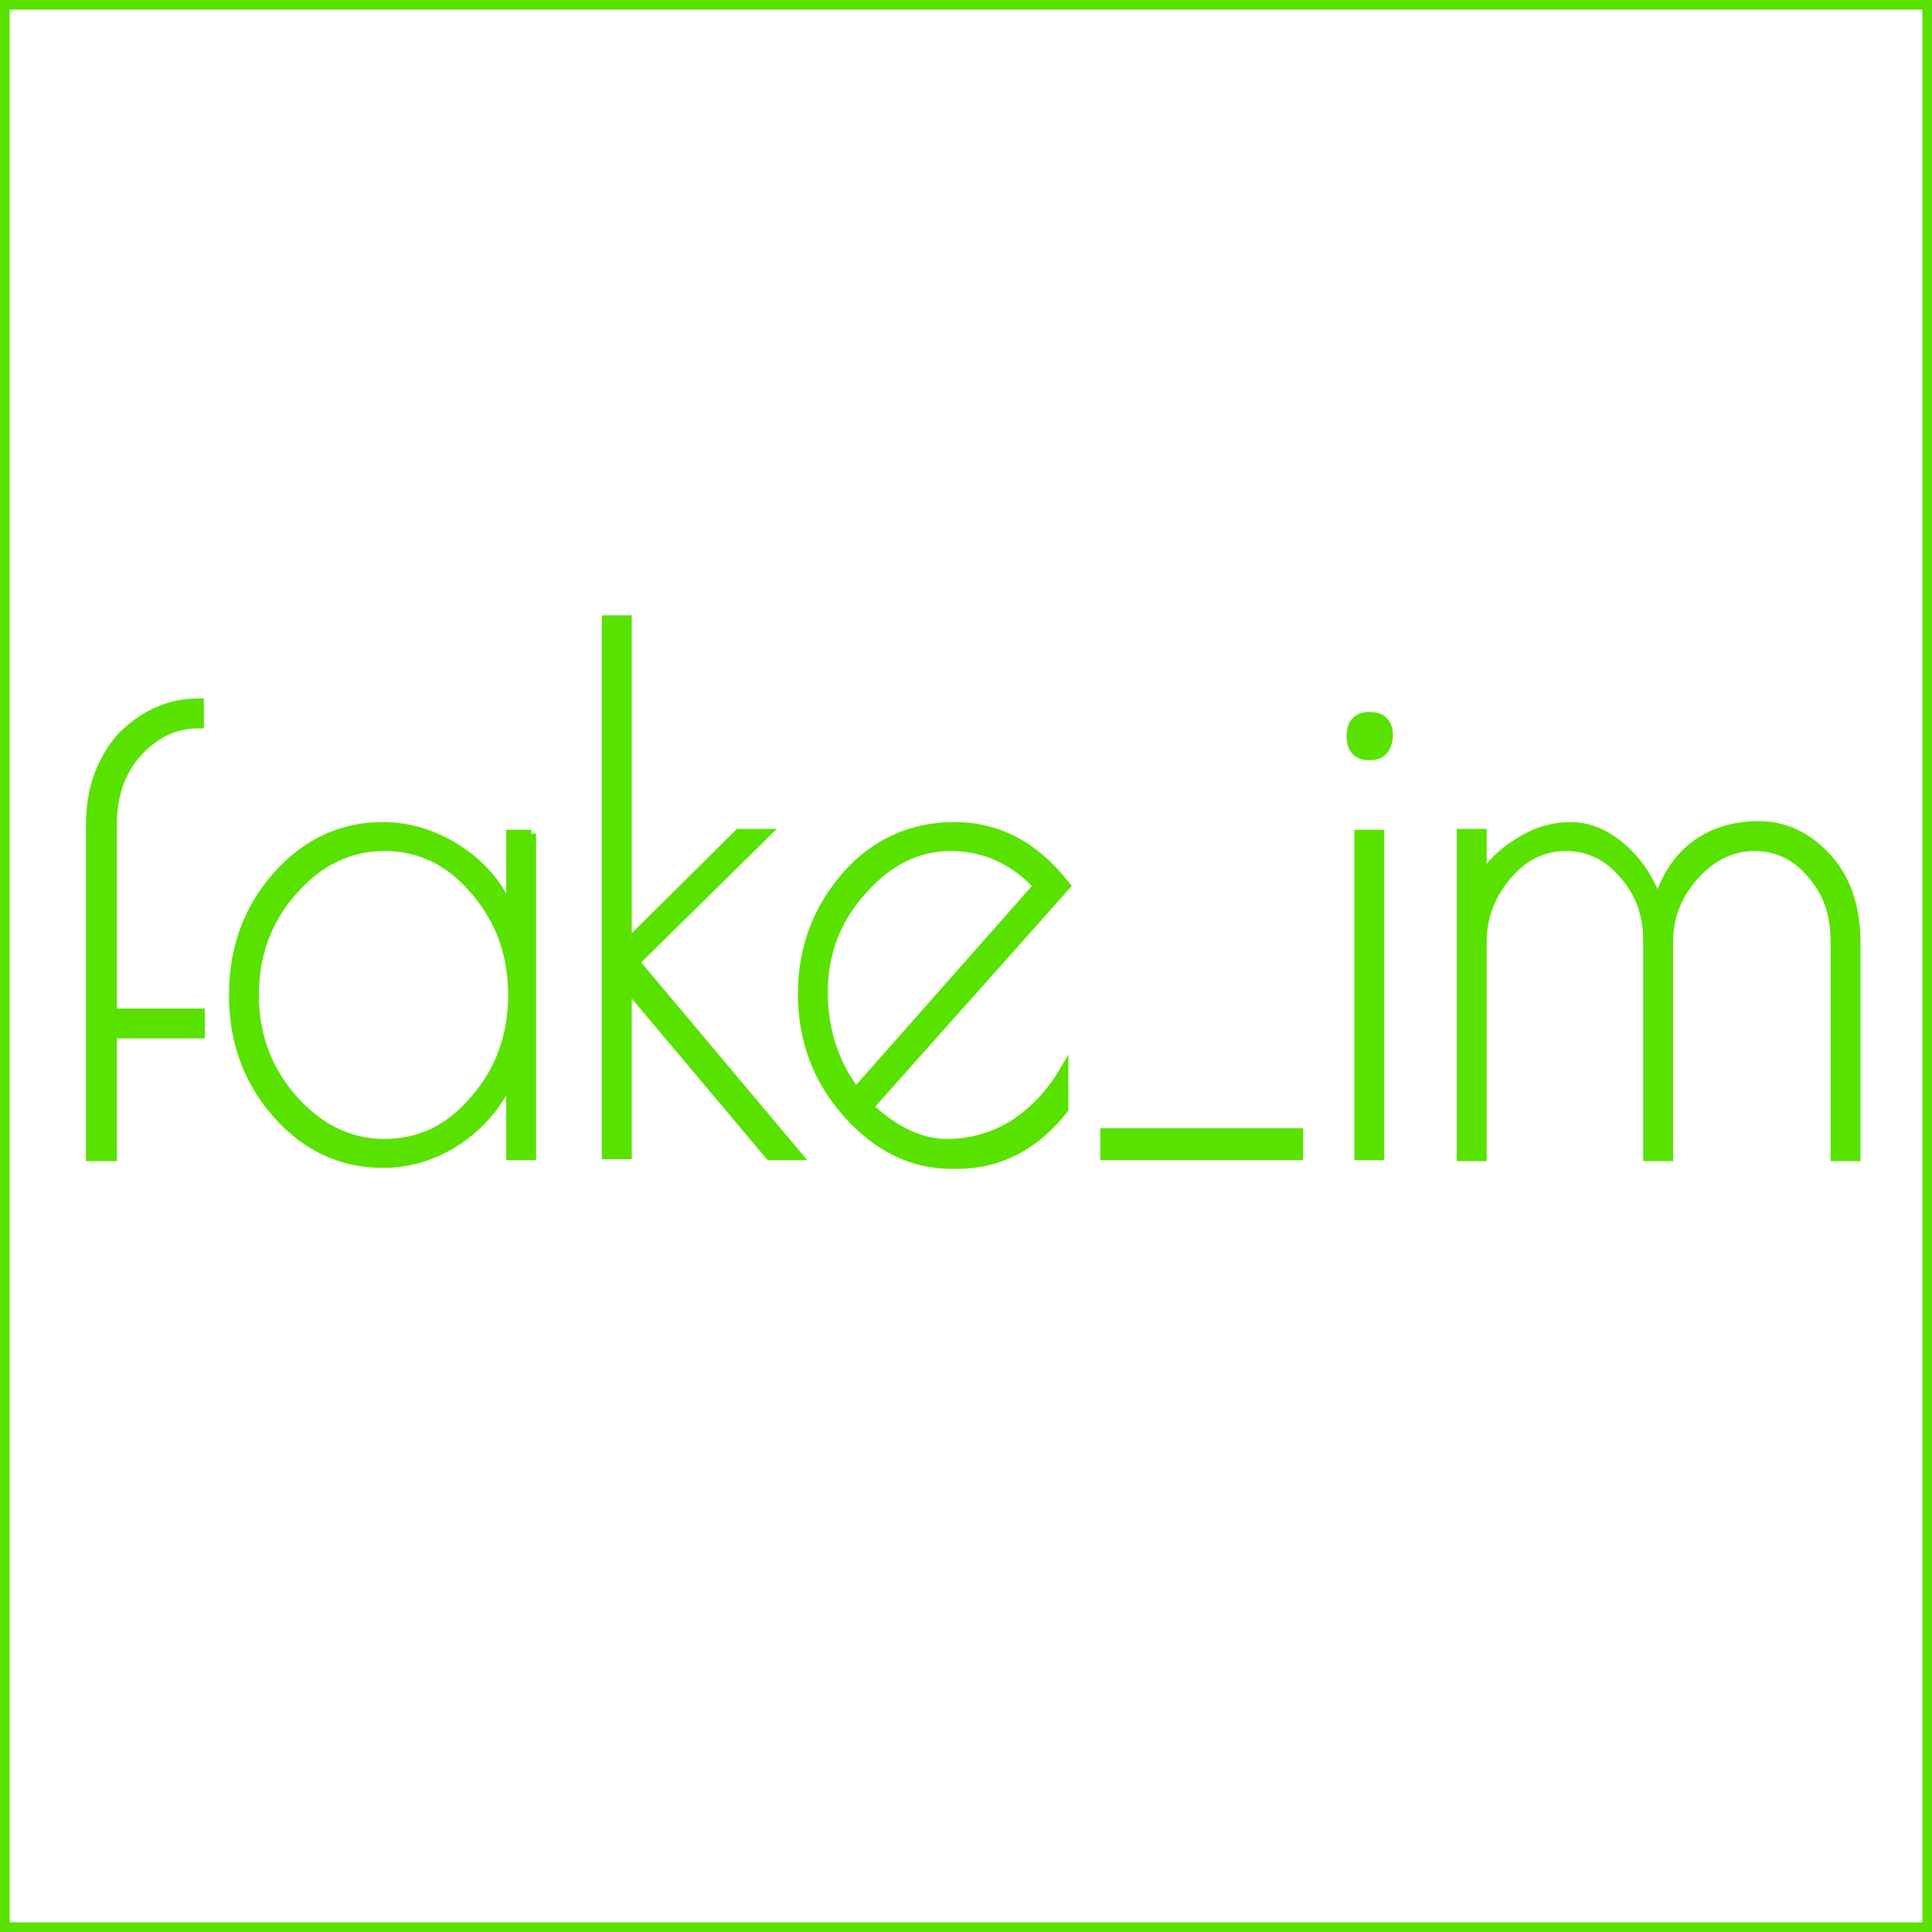 <?xml version="1.0" encoding="utf-8"?>
<!-- Generator: Adobe Illustrator 23.1.0, SVG Export Plug-In . SVG Version: 6.00 Build 0)  -->
<svg version="1.1" id="Слой_1" xmlns="http://www.w3.org/2000/svg" xmlns:xlink="http://www.w3.org/1999/xlink" x="0px" y="0px"
	 viewBox="0 0 200 200" style="enable-background:new 0 0 200 200;" xml:space="preserve">
<style type="text/css">
	.st0{fill:#59E200;}
	.st1{fill:#59E200;stroke:#59E200;stroke-miterlimit:10;}
</style>
<path class="st0" d="M199,1v198H1V1H199 M200,0H0v200h200V0L200,0z"/>
<g>
	<path class="st1" d="M20.6,72.8v2.1c-2.5,0-4.6,1-6.4,3c-1.8,2-2.6,4.5-2.6,7.5v19.5h9.1v2.1h-9.1v12.7H9.4V85.3
		c0-3.6,1.1-6.6,3.2-9C14.9,74,17.5,72.8,20.6,72.8z"/>
	<path class="st1" d="M55,86.3v33.3h-2.1v-8.3c-1.2,2.8-3,5-5.5,6.7c-2.4,1.6-5,2.4-7.8,2.4c-4.2,0-7.9-1.7-10.9-5.1
		c-3-3.4-4.5-7.5-4.5-12.3c0-4.8,1.5-8.9,4.5-12.3c3-3.4,6.7-5.1,10.9-5.1c2.8,0,5.4,0.8,8,2.5c2.5,1.7,4.3,3.9,5.3,6.7v-8.4H55z
		 M26.3,103c0,4.1,1.3,7.7,4,10.8c2.7,3,5.8,4.6,9.5,4.6c3.7,0,6.8-1.5,9.4-4.6c2.6-3,3.9-6.6,3.9-10.8c0-4.2-1.3-7.8-3.9-10.8
		c-2.6-3.1-5.7-4.6-9.4-4.6c-3.6,0-6.8,1.5-9.5,4.6C27.6,95.2,26.3,98.9,26.3,103z"/>
	<path class="st1" d="M62.8,64.2h2.1v33.6l11.6-11.5h2.7L65.7,99.6l16.8,20h-2.8L64.9,102v17.5h-2.1V64.2z"/>
	<path class="st1" d="M99.1,120.5h-0.6c-4.1,0-7.7-1.8-10.8-5.3c-3.1-3.5-4.6-7.6-4.6-12.3c0-4.7,1.5-8.7,4.5-12.2
		c3-3.4,6.8-5.1,11.2-5.1c4.5,0,8.3,2,11.5,6.1l-20.4,22.9c2.8,2.6,5.5,3.8,8.1,3.8c2.6,0,4.9-0.7,7-2c2.1-1.4,3.8-3.2,5.1-5.4v3.8
		C107.2,118.5,103.5,120.5,99.1,120.5z M98.4,87.6c-3.4,0-6.5,1.5-9.2,4.6c-2.7,3-4,6.5-4,10.5c0,3.9,1.1,7.4,3.4,10.4l18.9-21.4
		C104.9,88.9,101.8,87.6,98.4,87.6z"/>
	<path class="st1" d="M134.4,119.6h-20v-2.3h20V119.6z"/>
	<path class="st1" d="M141.8,78.2c-1.3,0-1.9-0.7-1.9-2c0-1.3,0.6-2,1.9-2c1.3,0,1.9,0.7,1.9,2C143.6,77.5,143,78.2,141.8,78.2z
		 M142.8,86.4v33.2h-2.1V86.4H142.8z"/>
	<path class="st1" d="M175.4,87.6c1.8-1.4,4.1-2.1,6.7-2.1c2.6,0,5,1.1,7,3.3c2,2.2,3,5.1,3,8.8v22.1H190V97.5
		c0-2.9-0.8-5.2-2.5-7.1c-1.6-1.9-3.6-2.8-5.9-2.8s-4.4,1-6.2,3c-1.8,2-2.7,4.3-2.7,6.9v22.2h-2.1V97.4c0-2.7-0.8-5-2.5-6.9
		c-1.6-1.9-3.6-2.9-6-2.9s-4.4,1-6.1,3c-1.7,2-2.6,4.3-2.6,6.9v22.2h-2.1V86.3h2.1v4.7c0.9-1.5,2.2-2.8,3.9-3.8
		c1.7-1.1,3.5-1.6,5.3-1.6c1.8,0,3.6,0.7,5.3,2.2c1.7,1.5,2.9,3.3,3.7,5.7C172.4,90.9,173.6,89,175.4,87.6z"/>
</g>
</svg>
